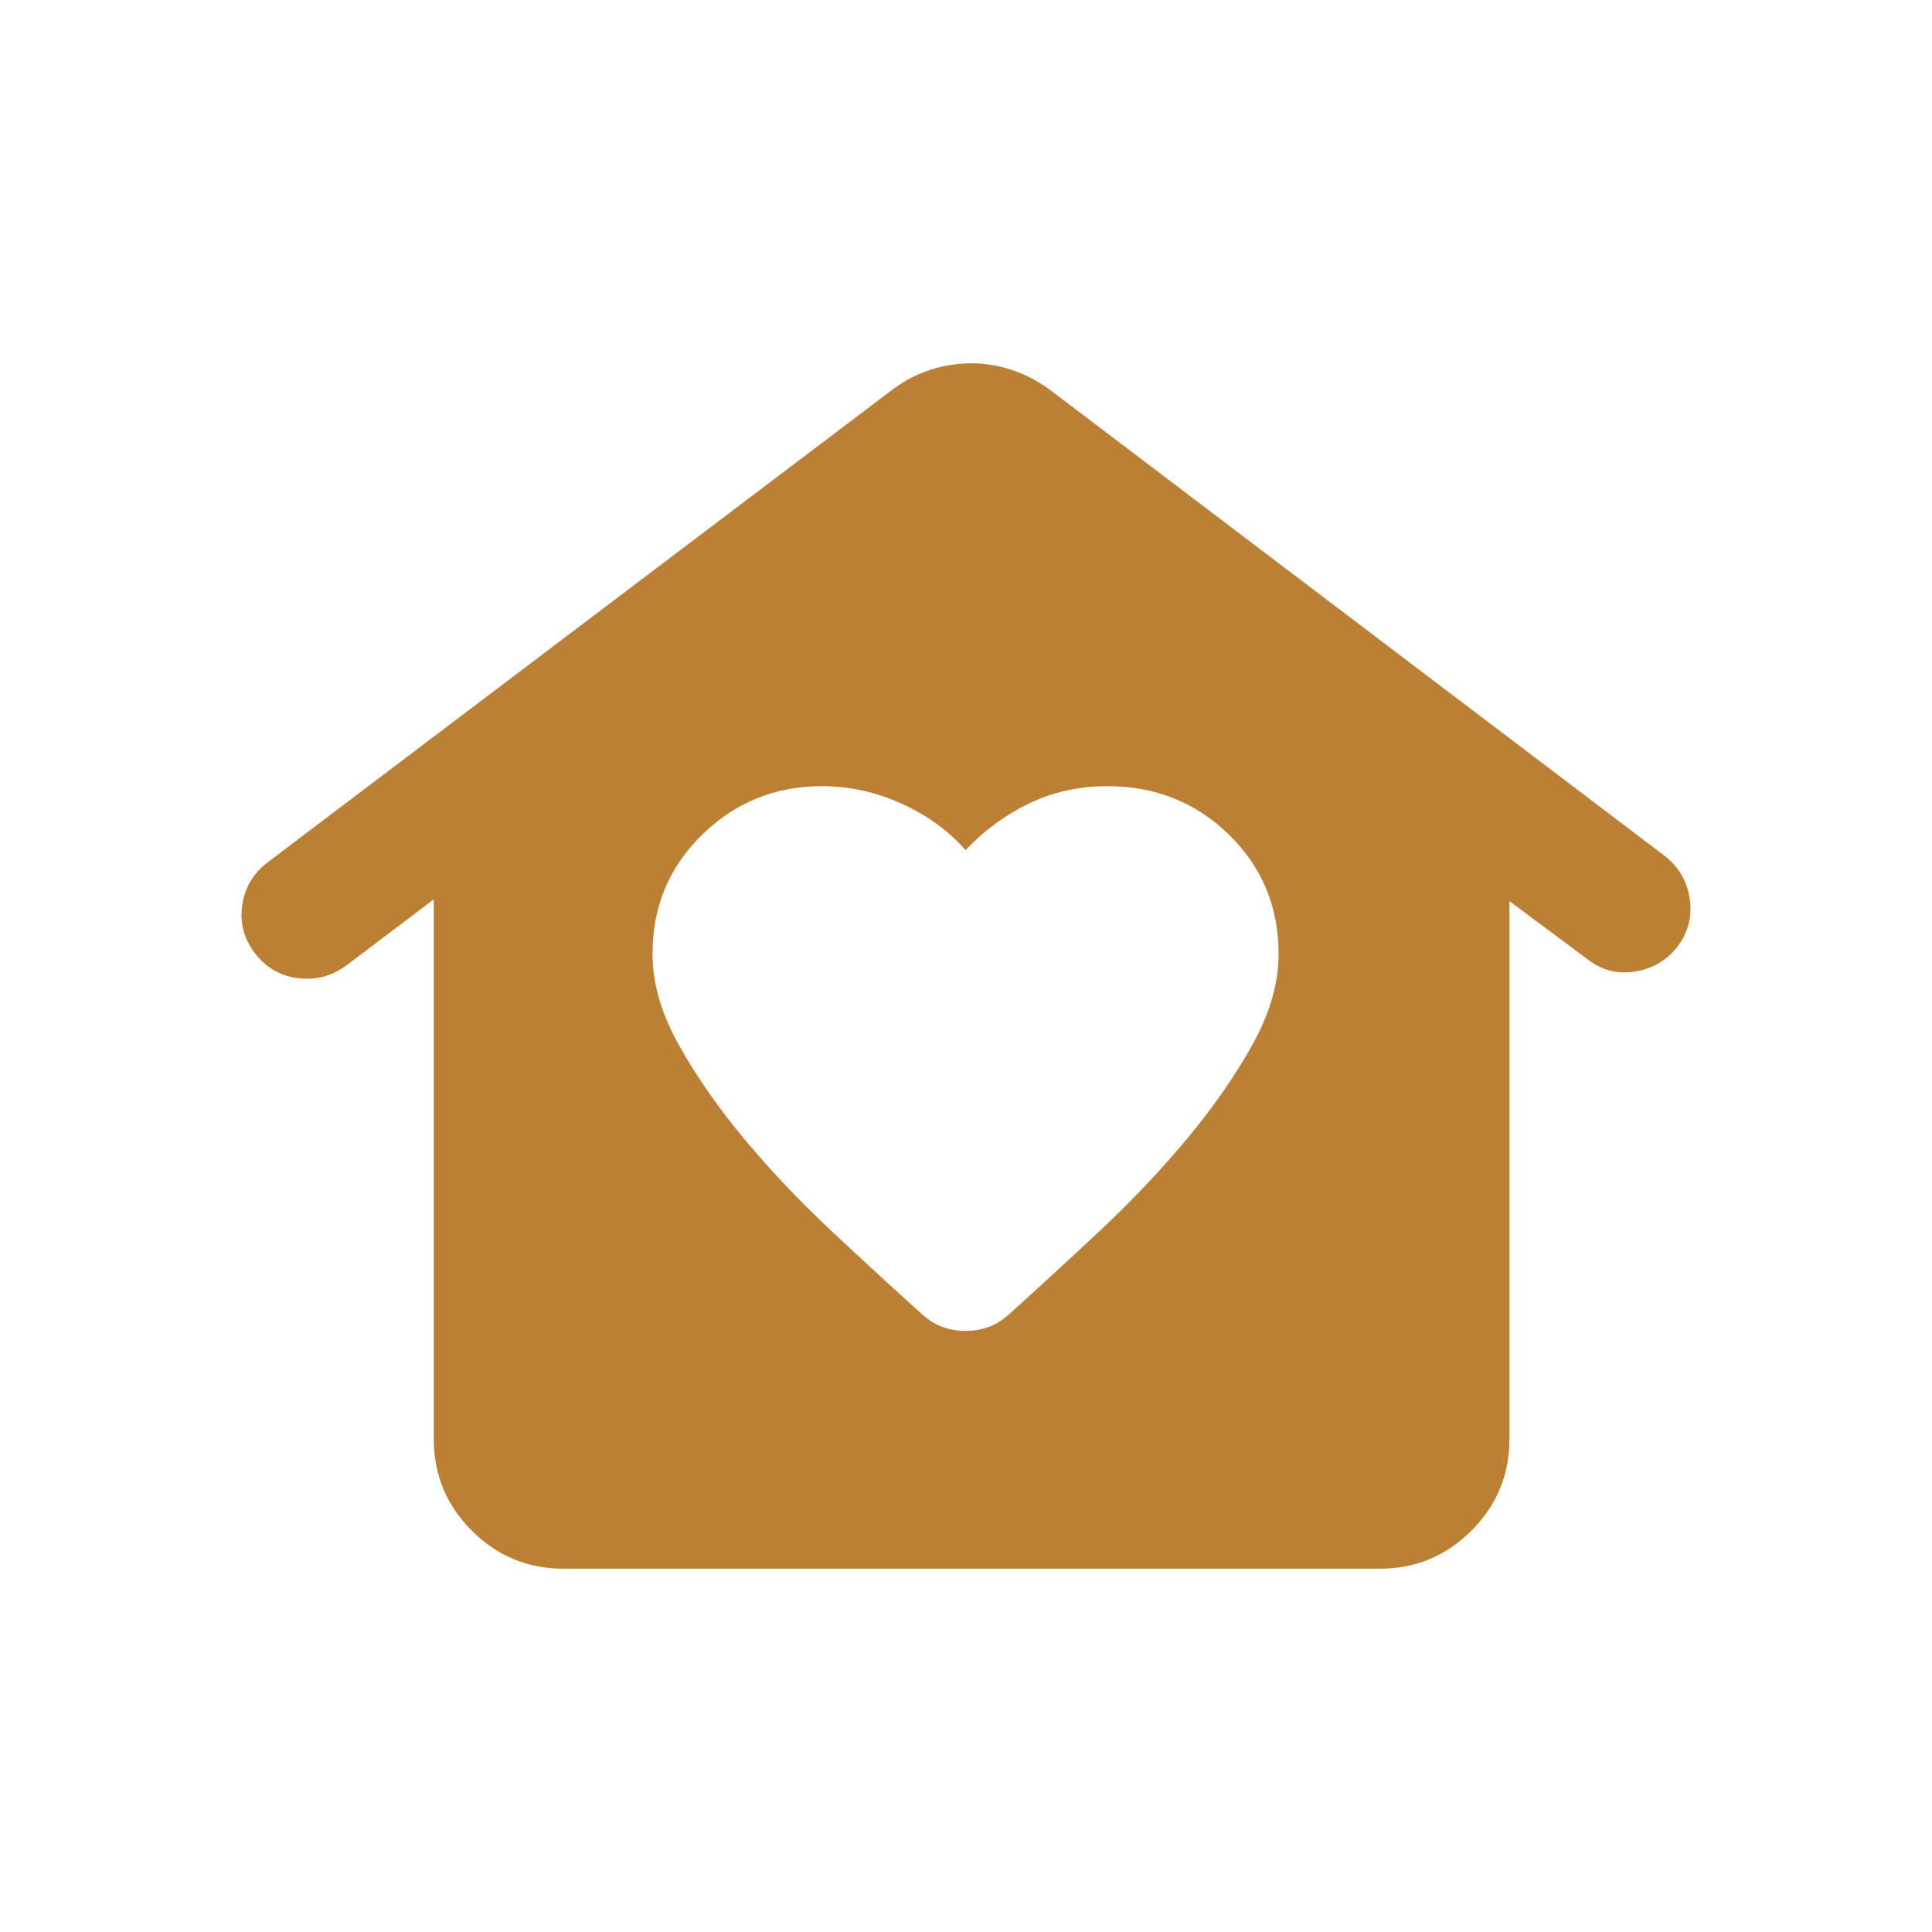 <svg width="48" height="48" viewBox="0 0 48 48" fill="none" xmlns="http://www.w3.org/2000/svg">
<path d="M23.989 33.066C24.19 33.066 24.38 33.034 24.559 32.969C24.738 32.905 24.906 32.801 25.063 32.658C25.779 32.014 26.531 31.322 27.319 30.585C28.107 29.847 28.827 29.088 29.478 28.308C30.13 27.527 30.674 26.747 31.111 25.966C31.548 25.185 31.766 24.43 31.766 23.699C31.766 22.525 31.354 21.537 30.531 20.735C29.707 19.933 28.701 19.532 27.512 19.532C26.811 19.532 26.163 19.675 25.568 19.961C24.974 20.248 24.448 20.634 23.989 21.121C23.56 20.634 23.026 20.248 22.389 19.961C21.751 19.675 21.096 19.532 20.423 19.532C19.263 19.532 18.271 19.933 17.448 20.735C16.624 21.537 16.212 22.525 16.212 23.699C16.212 24.43 16.431 25.185 16.868 25.966C17.304 26.747 17.849 27.527 18.5 28.308C19.152 29.088 19.872 29.847 20.659 30.585C21.447 31.322 22.199 32.014 22.915 32.658C23.073 32.801 23.241 32.905 23.42 32.969C23.599 33.034 23.789 33.066 23.989 33.066ZM13.999 38.974C13.112 38.974 12.352 38.659 11.722 38.029C11.092 37.399 10.777 36.639 10.777 35.752V22.346L8.586 24C8.228 24.258 7.83 24.358 7.393 24.301C6.957 24.244 6.602 24.036 6.33 23.678C6.058 23.32 5.954 22.922 6.019 22.486C6.083 22.049 6.294 21.694 6.652 21.422L22.185 9.671C22.471 9.456 22.783 9.295 23.119 9.187C23.456 9.08 23.796 9.026 24.14 9.026C24.483 9.026 24.823 9.084 25.16 9.198C25.497 9.313 25.808 9.478 26.095 9.692L41.369 21.272C41.713 21.544 41.917 21.898 41.981 22.335C42.046 22.772 41.942 23.169 41.67 23.528C41.398 23.871 41.043 24.075 40.607 24.14C40.17 24.204 39.779 24.101 39.436 23.828L37.502 22.389V35.752C37.502 36.639 37.187 37.399 36.557 38.029C35.927 38.659 35.168 38.974 34.28 38.974H13.999Z" fill="#BC8035"/>
</svg>

